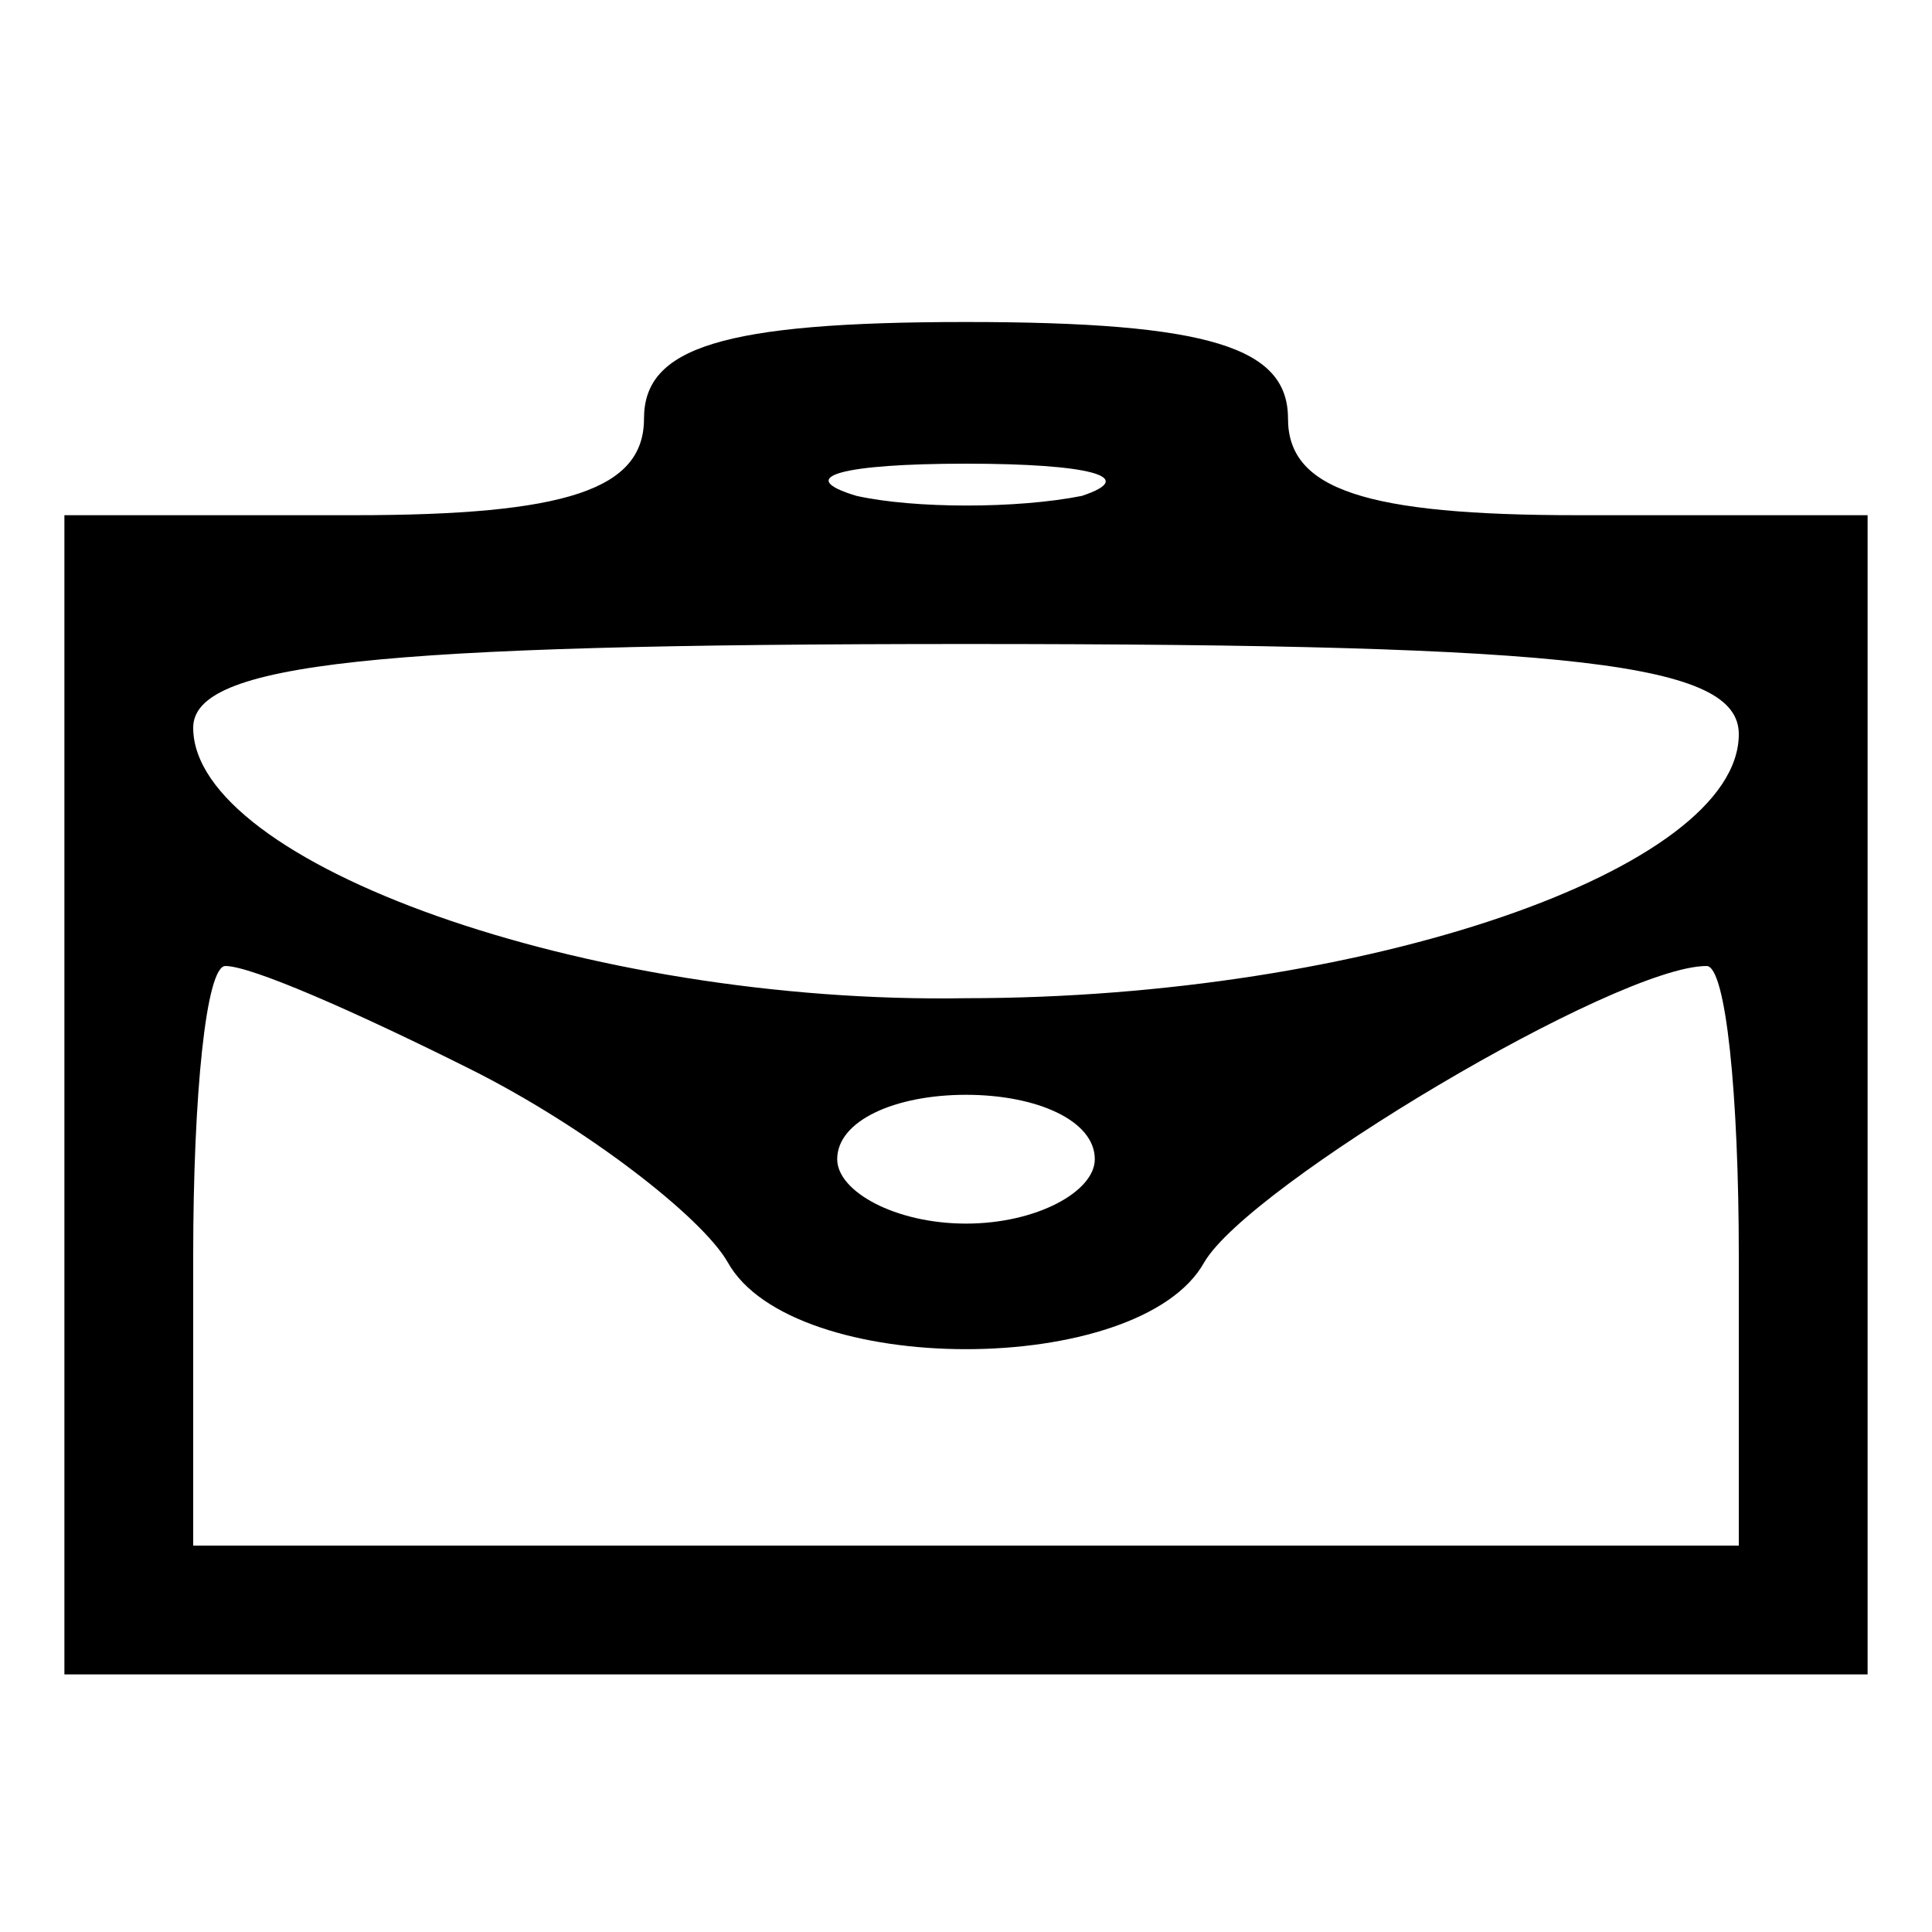 <svg xmlns="http://www.w3.org/2000/svg" width="40" height="40" viewBox="0 0 30 30" preserveAspectRatio="xMidYMid meet">
    <path d="M10 6.5C10 7.6 8.8 8 5.5 8H1v9 9h14 14v-9-9h-4.5C21.2 8 20 7.6 20 6.5S18.8 5 15 5s-5 .4-5 1.5zm6.8 1.2c-1 .2-2.6.2-3.5 0-1-.3-.2-.5 1.7-.5s2.7.2 1.8.5zM27 11.4c0 2.1-5.8 4.1-12 4.1-5.9.1-12-2.1-12-4.2 0-1 2.8-1.3 12-1.3 9.5 0 12 .3 12 1.4zM7.3 16.6c1.8.9 3.6 2.3 4 3 1 1.8 6.4 1.8 7.4 0 .7-1.2 6.4-4.6 7.8-4.6.3 0 .5 2 .5 4.5V24H15 3v-4.5c0-2.5.2-4.5.5-4.5.4 0 2 .7 3.8 1.6zM17 18c0 .5-.9 1-2 1s-2-.5-2-1c0-.6.9-1 2-1s2 .4 2 1z"/>
</svg>
